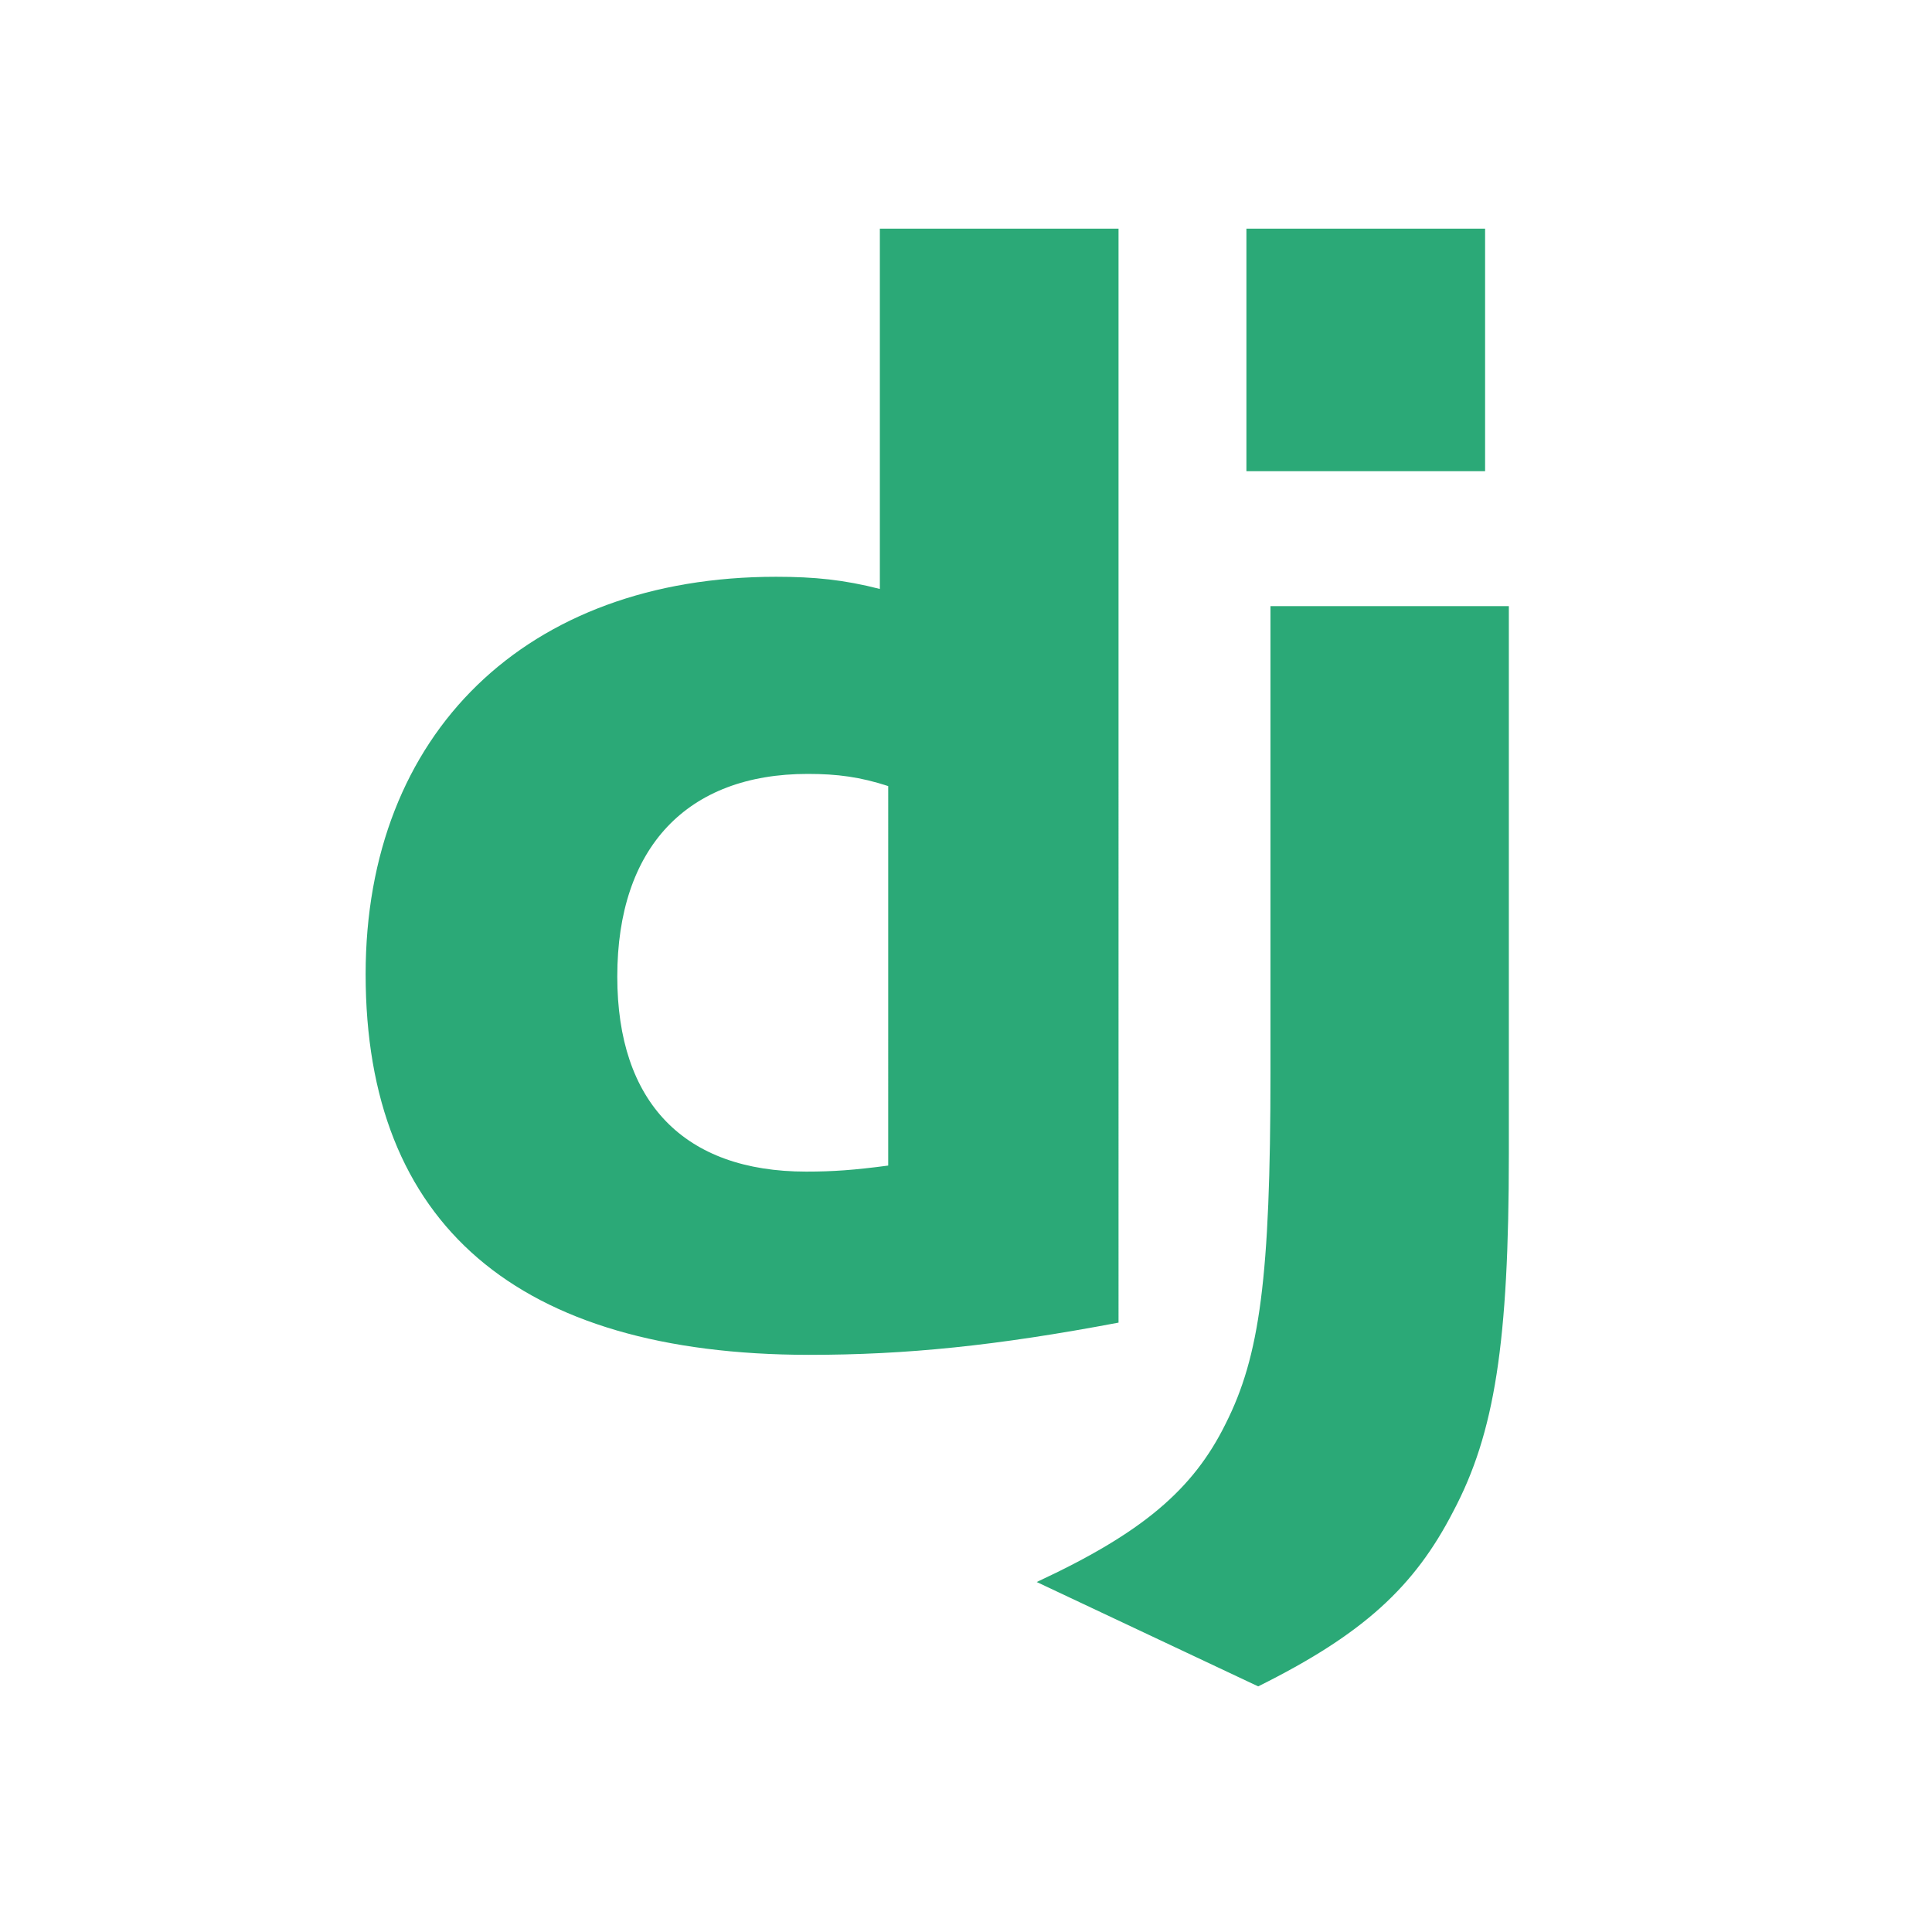 <?xml version="1.0" encoding="UTF-8" standalone="no"?>
<svg
   width="512"
   height="512"
   viewBox="0 0 66.771 66.765"
   preserveAspectRatio="xMinYMin"
   version="1.1"
   id="svg2"
   sodipodi:docname="django.svg"
   inkscape:version="1.3.2 (091e20ef0f, 2023-11-25, custom)"
   xmlns:inkscape="http://www.inkscape.org/namespaces/inkscape"
   xmlns:sodipodi="http://sodipodi.sourceforge.net/DTD/sodipodi-0.dtd"
   xmlns="http://www.w3.org/2000/svg"
   xmlns:svg="http://www.w3.org/2000/svg">
  <defs
     id="defs2" />
  <sodipodi:namedview
     id="namedview2"
     pagecolor="#ffffff"
     bordercolor="#000000"
     borderopacity="0.25"
     inkscape:showpageshadow="2"
     inkscape:pageopacity="0.0"
     inkscape:pagecheckerboard="0"
     inkscape:deskcolor="#d1d1d1"
     inkscape:zoom="0.62101483"
     inkscape:cx="351.84345"
     inkscape:cy="481.46998"
     inkscape:window-width="939"
     inkscape:window-height="1054"
     inkscape:window-x="0"
     inkscape:window-y="0"
     inkscape:window-maximized="1"
     inkscape:current-layer="svg2" />
  <g
     fill="#2ba977"
     id="g2"
     transform="matrix(0.198,0,0,0.198,7.128,0.879)">
    <path
       d="m 117.577,35.473 h 41.661 V 226.422 c -21.34,4.037 -37.049,5.625 -54.047,5.625 -50.884,-0.053 -77.371,-22.786 -77.371,-66.445 0,-42.066 28.096,-69.366 71.634,-69.366 6.756,0 11.903,0.532 18.123,2.125 z m 1.46,97.297 c -4.879,-1.594 -8.9,-2.125 -14.048,-2.125 -21.072,0 -33.243,12.853 -33.243,35.378 0,21.931 11.636,34.04 32.975,34.04 4.61,0 8.364,-0.26 14.315,-1.056 z"
       id="path1"
       style="stroke-width:0.782" />
    <path
       d="m 227.367,101.362 v 95.605 c 0,32.925 -2.466,48.758 -9.705,62.408 -6.756,13.124 -15.656,21.399 -34.047,30.54 l -38.659,-18.217 c 18.391,-8.547 27.291,-16.099 32.975,-27.624 5.951,-11.786 7.827,-25.436 7.827,-61.341 V 101.362 H 227.367 Z M 181.56,35.473 h 41.661 v 42.332 h -41.661 z"
       id="path2"
       style="stroke-width:0.782" />
  </g>
</svg>
